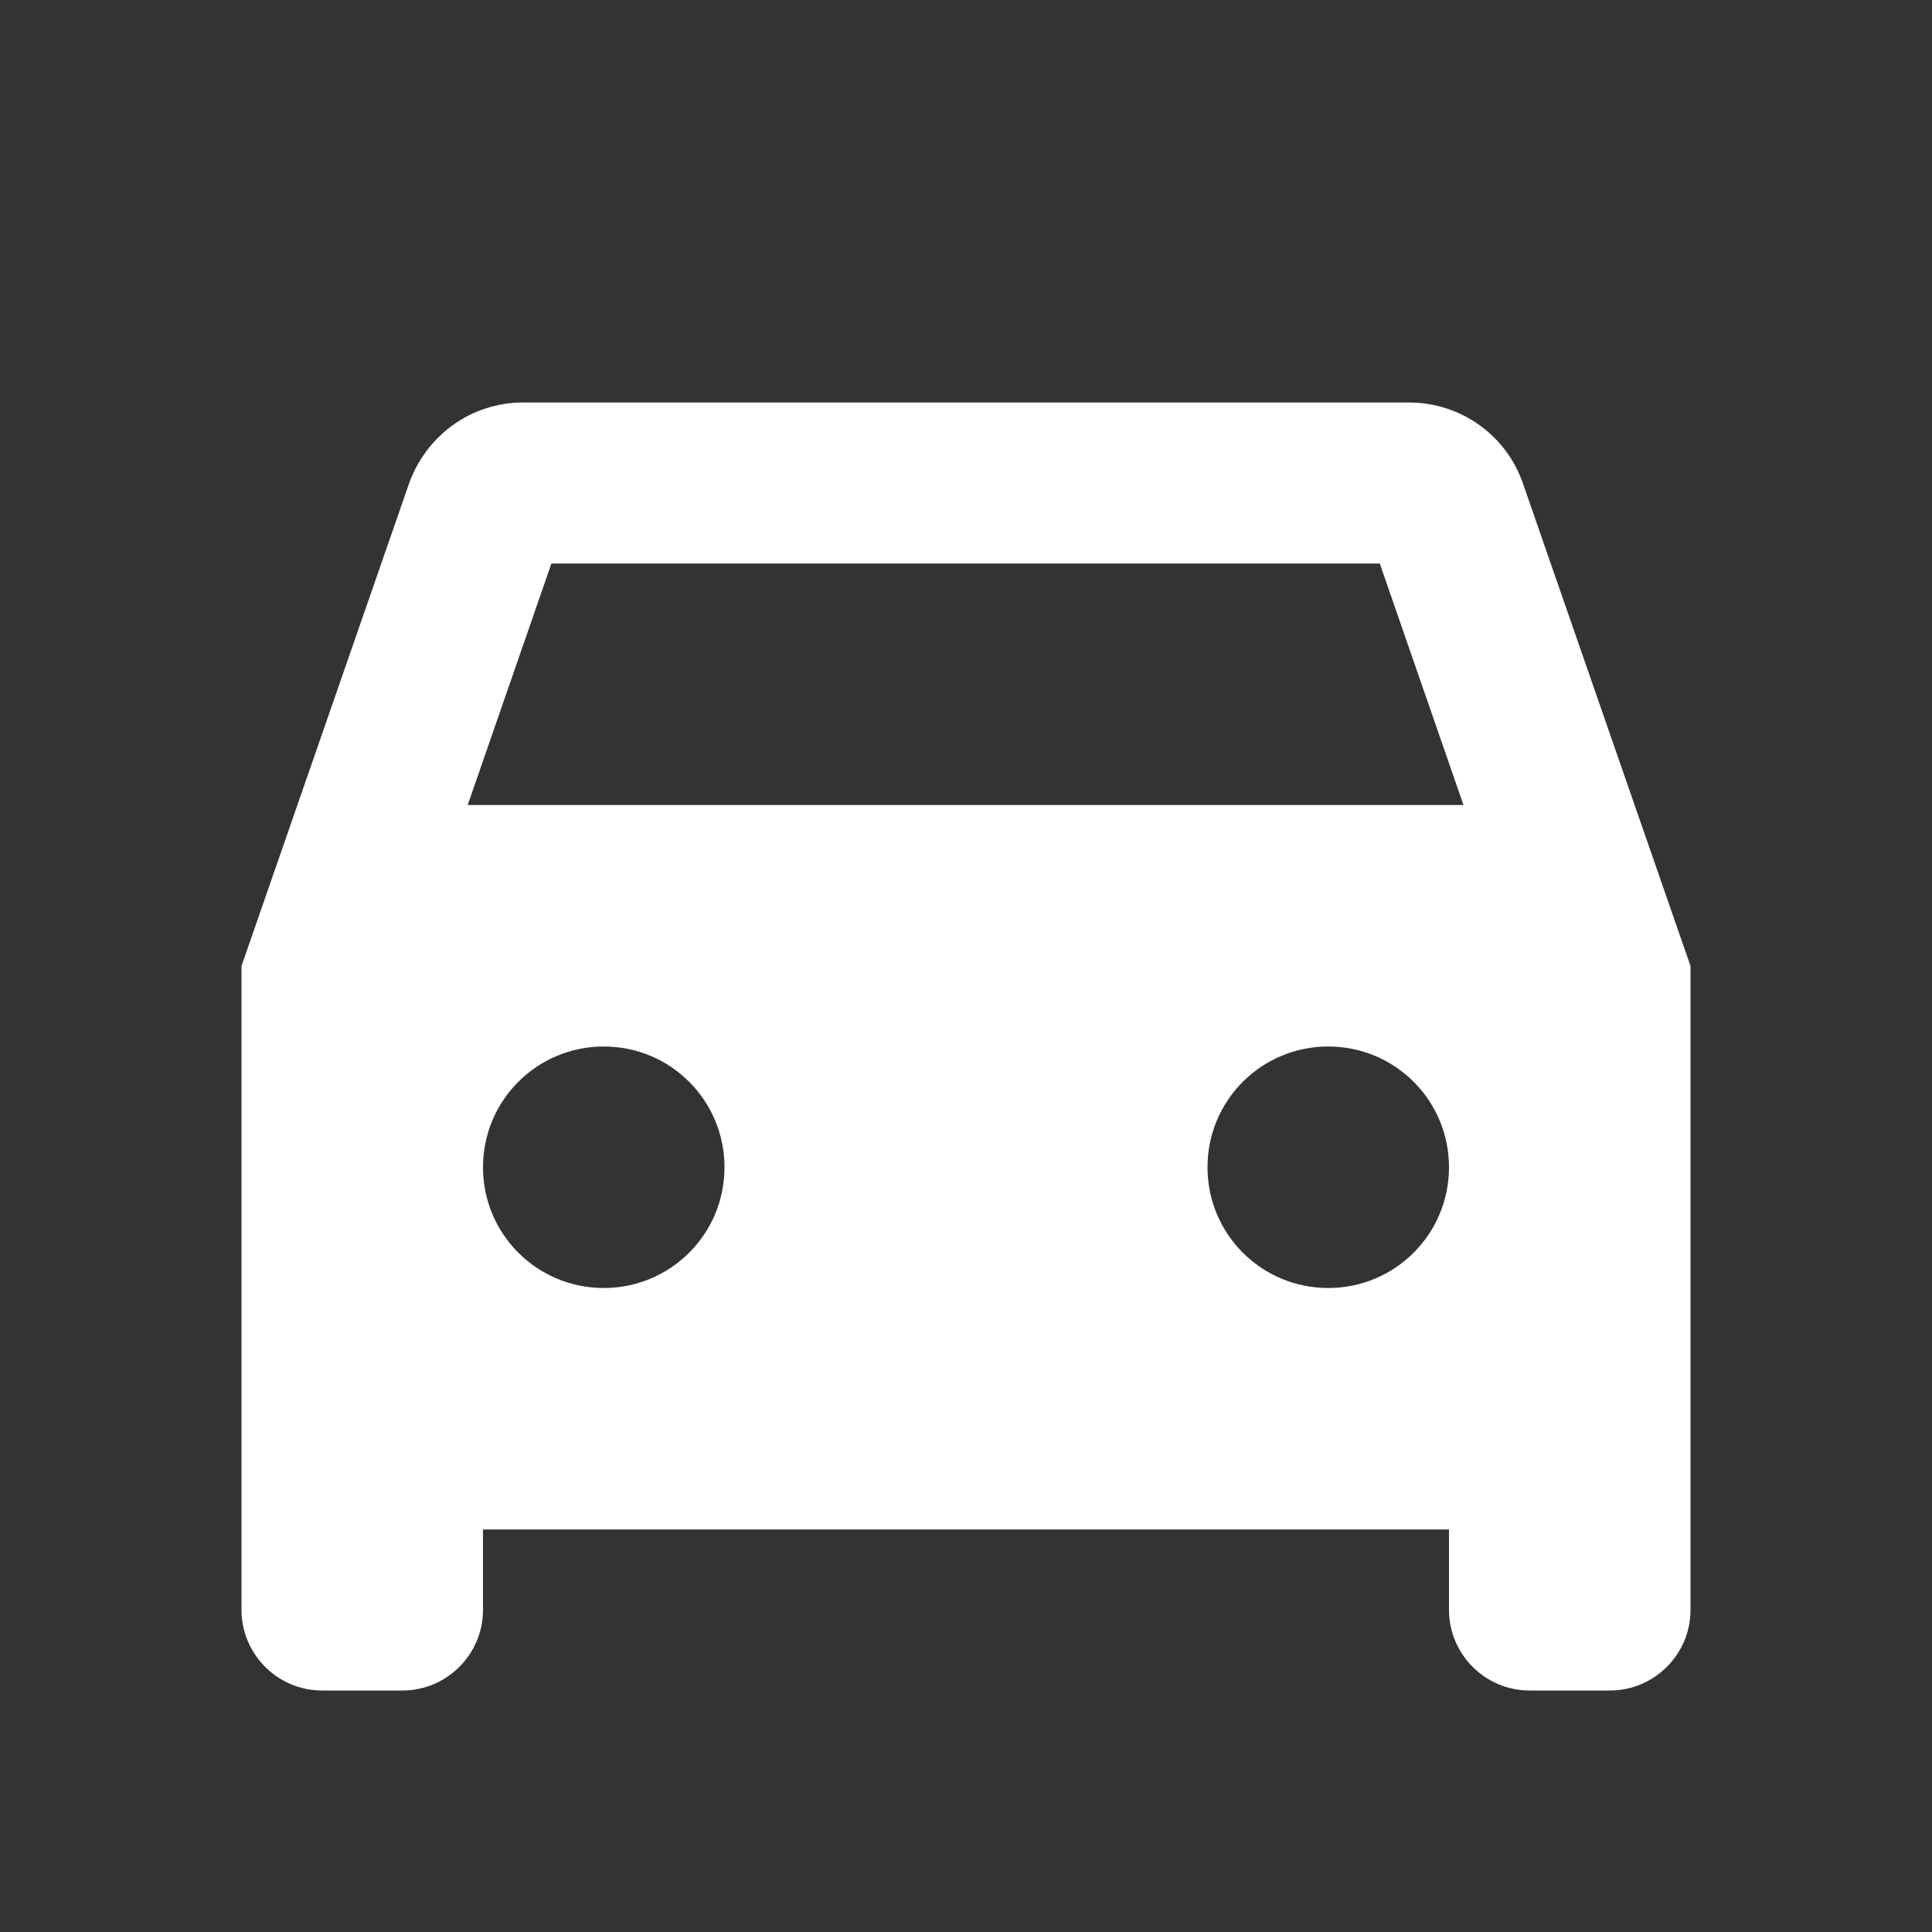 <svg xmlns="http://www.w3.org/2000/svg" enable-background="new 0 0 24 24" height="24" viewBox="0 0 24 24" width="24" fill="white"><rect x="0" y="0" width="24" height="24" fill="#333333" stroke="none"/><g><rect fill="none" height="24" width="24" y="0"/></g><g><path d="M18.92,6.01C18.72,5.42,18.16,5,17.5,5h-11C5.84,5,5.29,5.42,5.08,6.01L3,12v8c0,0.55,0.45,1,1,1h1c0.55,0,1-0.45,1-1v-1 h12v1c0,0.55,0.45,1,1,1h1c0.55,0,1-0.45,1-1v-8L18.92,6.01z M7.5,16C6.67,16,6,15.33,6,14.5S6.67,13,7.5,13S9,13.67,9,14.5 S8.33,16,7.5,16z M16.5,16c-0.83,0-1.5-0.67-1.5-1.5s0.67-1.5,1.5-1.5s1.5,0.67,1.5,1.5S17.33,16,16.5,16z M5.81,10l1.04-3h10.29 l1.04,3H5.81z"/></g></svg>